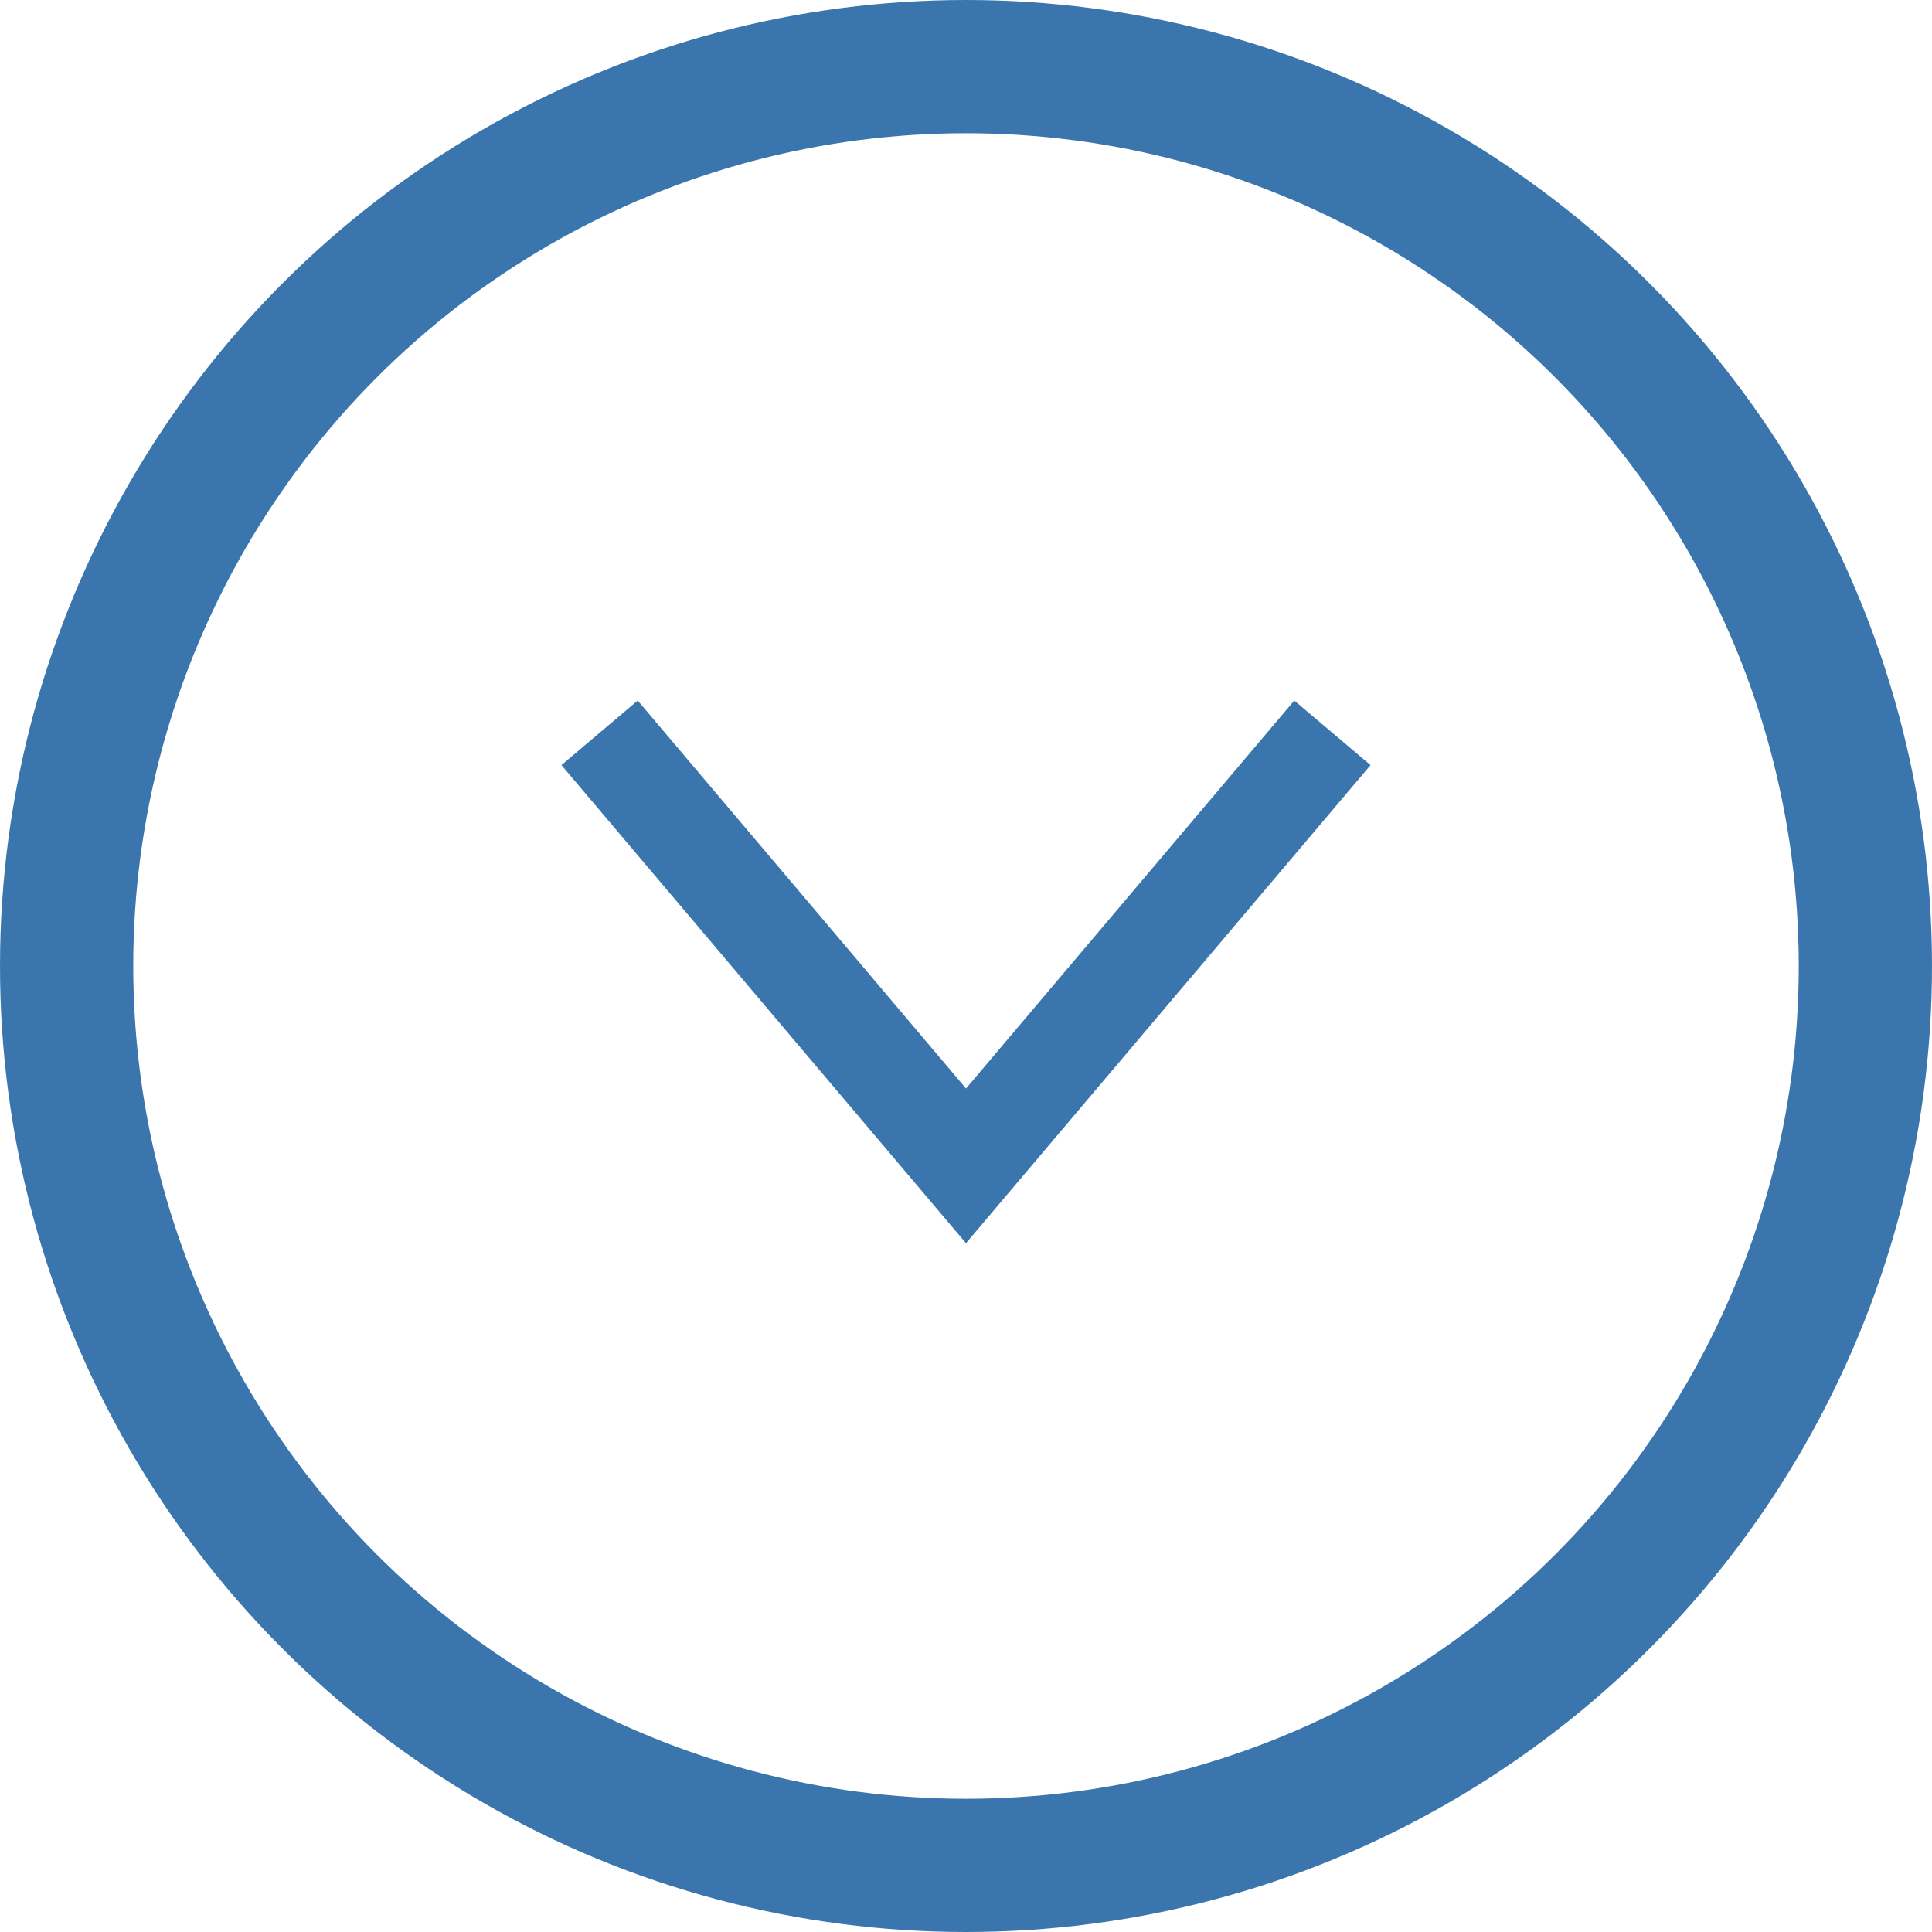 <svg width="29" height="29" viewBox="0 0 29 29" fill="none" xmlns="http://www.w3.org/2000/svg">
<circle cx="14.5" cy="14.5" r="13.5" stroke="#3A76AD" stroke-width="2"/>
<path d="M9 11L14.5 17.5L20 11" stroke="#3A76AD" stroke-width="1.5"/>
</svg>
